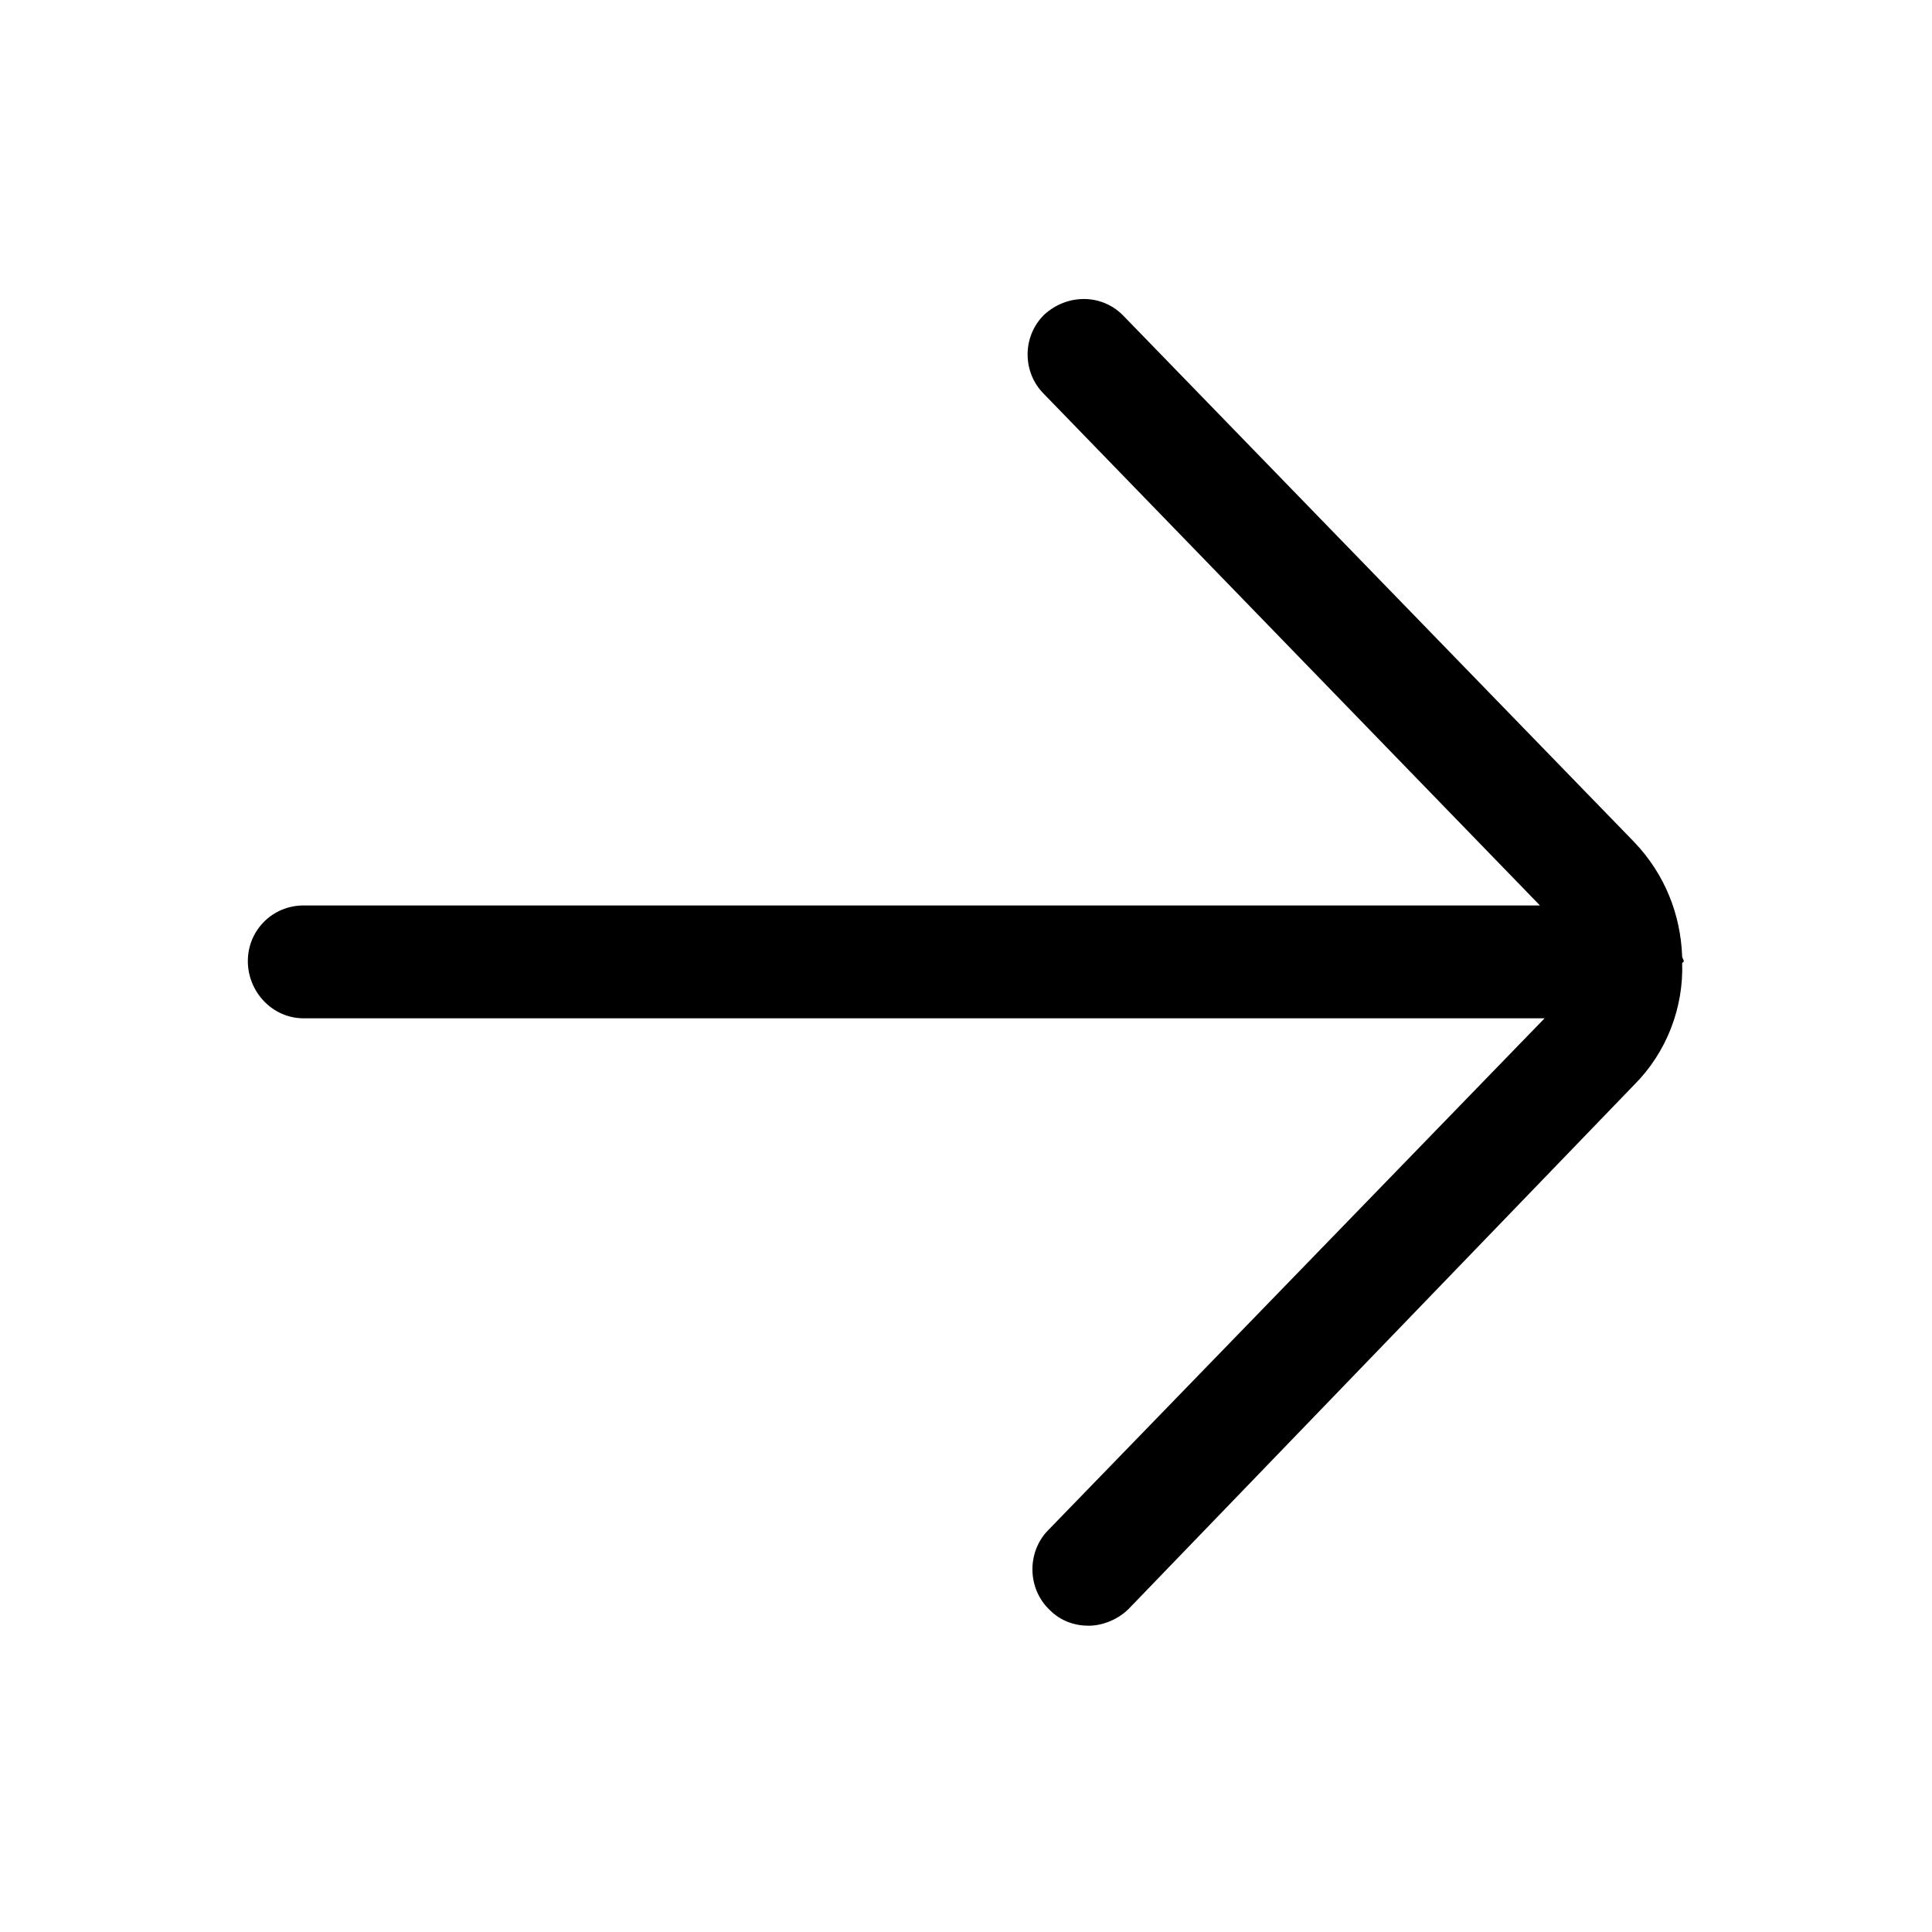 <svg width="60" height="60" viewBox="0 0 60 60"  xmlns="http://www.w3.org/2000/svg">
<path d="M9.425 28.12C8.465 28.12 7.697 28.888 7.697 29.848C7.697 30.808 8.465 31.624 9.425 31.624H47.969L32.561 47.512C31.889 48.184 31.889 49.336 32.609 50.008C32.945 50.344 33.377 50.488 33.809 50.488C34.241 50.488 34.721 50.296 35.057 49.96L50.753 33.688C51.761 32.68 52.289 31.288 52.241 29.896C52.241 29.896 52.289 29.896 52.289 29.848C52.289 29.8 52.241 29.752 52.241 29.704C52.193 28.408 51.713 27.16 50.753 26.152L34.913 9.832C34.241 9.112 33.137 9.112 32.417 9.784C31.745 10.456 31.745 11.56 32.417 12.232L47.825 28.12H9.425Z" />
</svg>
